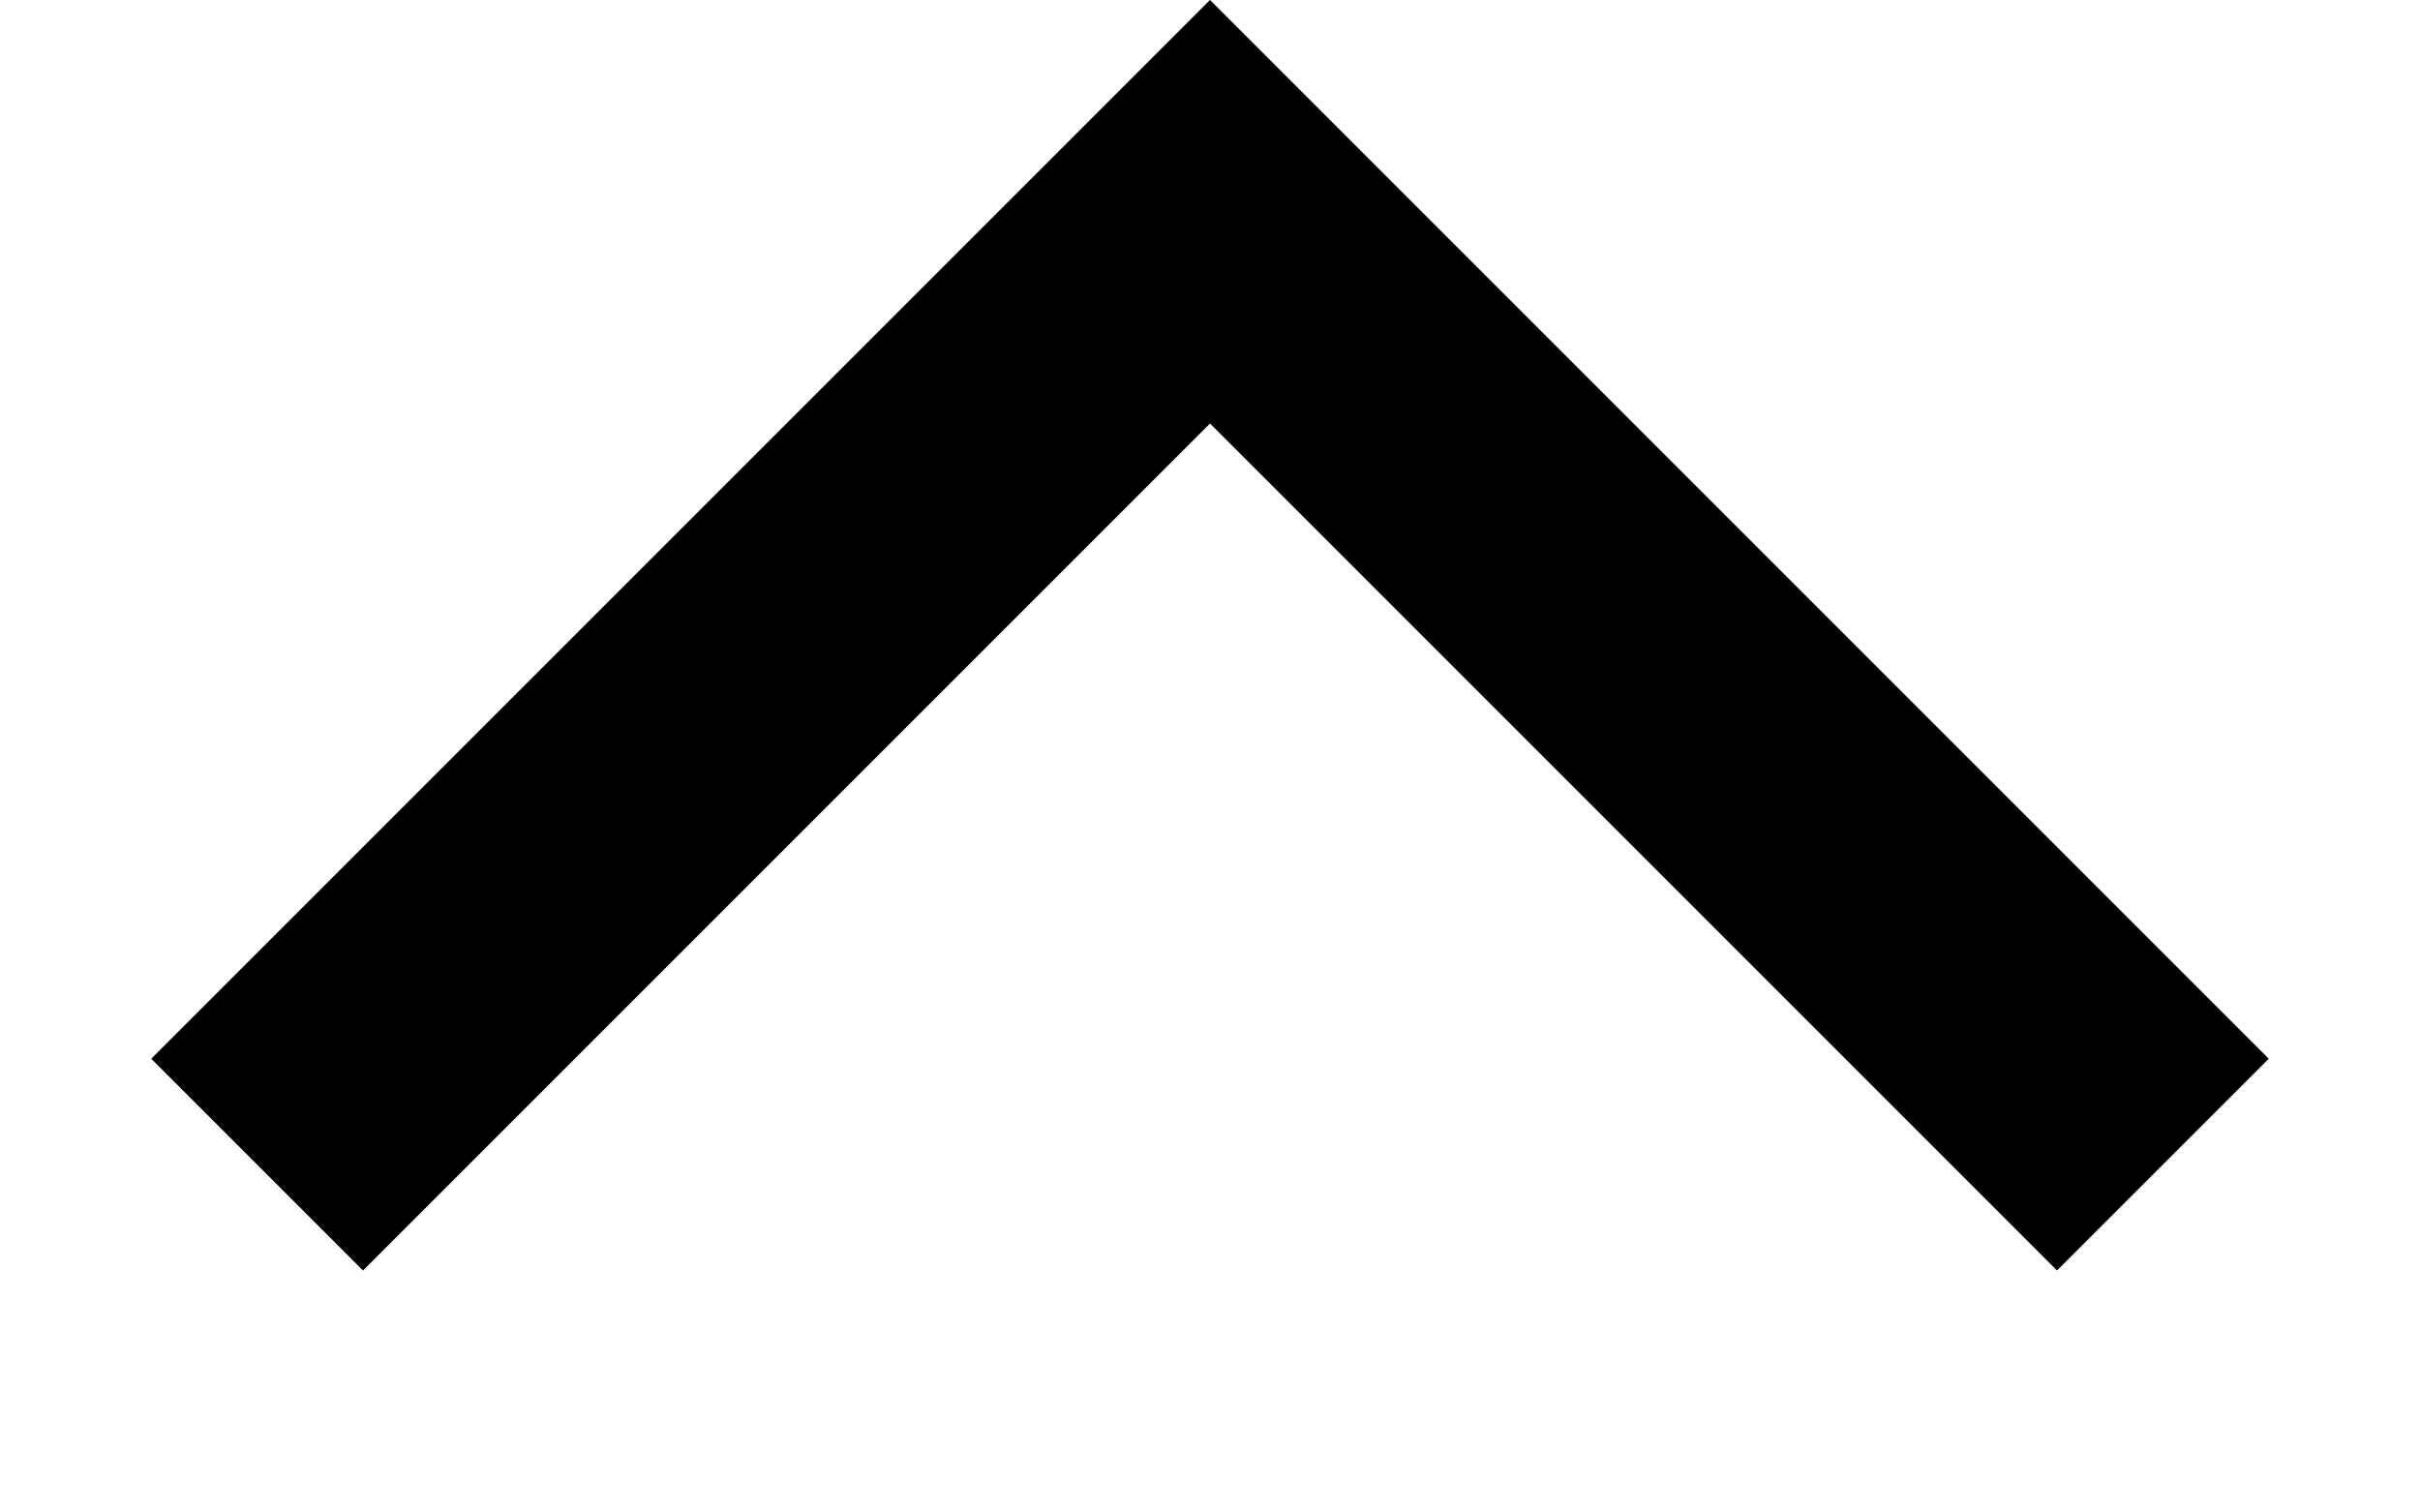 ﻿<?xml version="1.0" encoding="utf-8"?>
<svg version="1.1" xmlns:xlink="http://www.w3.org/1999/xlink" width="8px" height="5px" xmlns="http://www.w3.org/2000/svg">
  <defs>
    <pattern id="BGPattern" patternUnits="userSpaceOnUse" alignment="0 0" imageRepeat="None" />
    <mask fill="white" id="Clip3217">
      <path d="M 0.5 3.5  L 4 0  L 7.5 3.5  L 6.8 4.2  L 4 1.4  L 1.2 4.2  L 0.5 3.5  Z " fill-rule="evenodd" />
    </mask>
  </defs>
  <g transform="matrix(1 0 0 1 -4 -2 )">
    <path d="M 0.5 3.5  L 4 0  L 7.5 3.5  L 6.8 4.2  L 4 1.4  L 1.2 4.2  L 0.5 3.5  Z " fill-rule="nonzero" fill="rgba(0, 0, 0, 1)" stroke="none" transform="matrix(1 0 0 1 4 2 )" class="fill" />
    <path d="M 0.5 3.5  L 4 0  L 7.5 3.5  L 6.8 4.2  L 4 1.4  L 1.2 4.2  L 0.5 3.5  Z " stroke-width="0" stroke-dasharray="0" stroke="rgba(255, 255, 255, 0)" fill="none" transform="matrix(1 0 0 1 4 2 )" class="stroke" mask="url(#Clip3217)" />
  </g>
</svg>